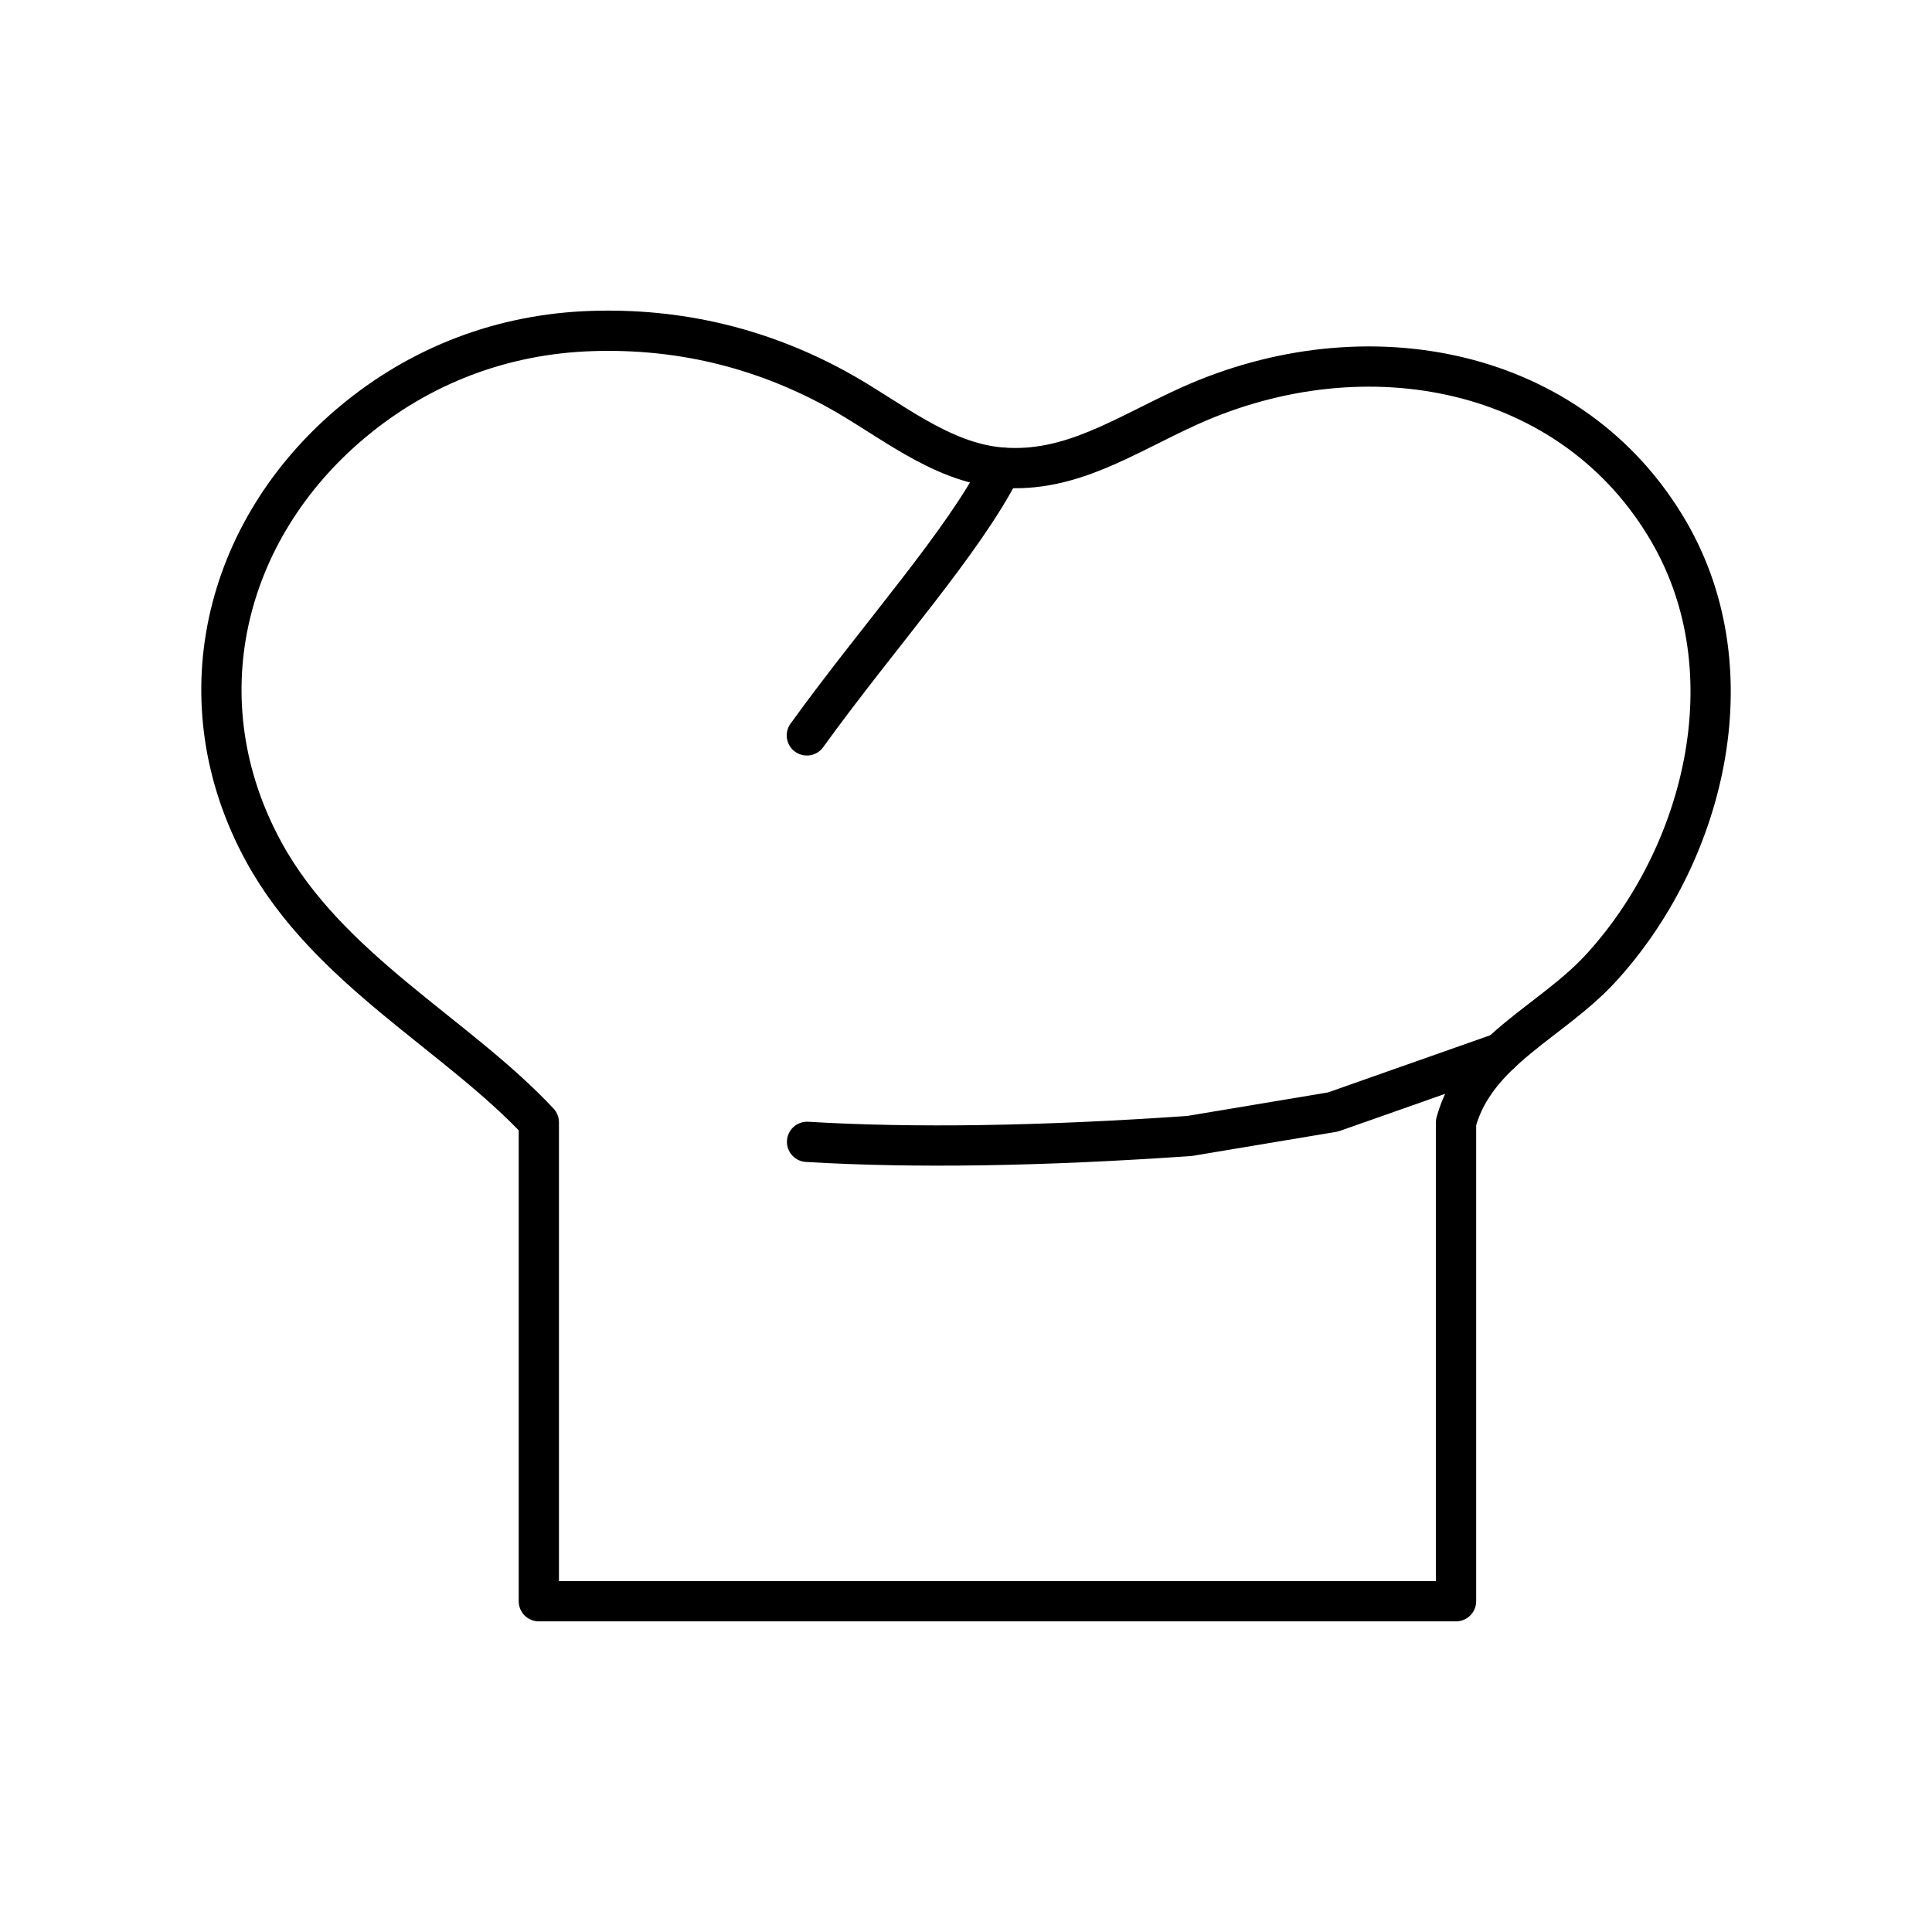 <?xml version="1.0" encoding="UTF-8"?><svg id="a" xmlns="http://www.w3.org/2000/svg" viewBox="0 0 48 48"><defs><style>.e{stroke-width:1px;}.e,.f{fill:none;stroke:#000;stroke-linecap:round;stroke-linejoin:round;}.f{stroke-width:1px;}</style></defs><g id="b"><path id="c" class="f" d="M24.877,11.616c-.939,1.86-3.052,4.19-4.831,6.655M20.051,28.369c2.648.159,5.816.11,9.501-.146l3.566-.596,4.171-1.469"/><path id="d" class="e" d="M36.175,27.883v11.899H13.387v-11.899c-2.042-2.188-5.226-3.786-6.829-6.711-2.042-3.727-1.025-7.982,2.183-10.675,1.702-1.428,3.751-2.201,5.96-2.273,2.147-.07,4.165.406,6.051,1.429,1.312.711,2.589,1.838,4.125,1.963,1.733.142,3.067-.805,4.676-1.531,4.374-1.972,9.536-.981,11.918,3.139,2.028,3.509.846,8.05-1.694,10.824-1.228,1.341-3.108,2.045-3.602,3.835"/></g></svg>